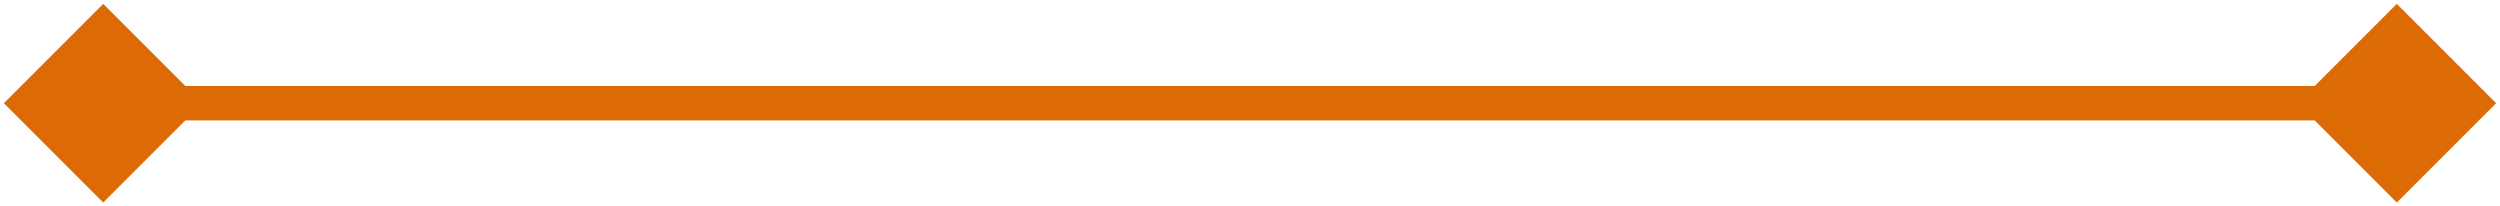 <svg width="218" height="18" viewBox="0 0 218 18" fill="none" xmlns="http://www.w3.org/2000/svg">
<path id="Vector 5" d="M0.34 9L9 17.66L17.66 9L9 0.34L0.34 9ZM217.66 9L209 0.34L200.34 9L209 17.66L217.66 9ZM9 10.5H209V7.5H9V10.5Z" fill="#DC6A05"/>
</svg>
